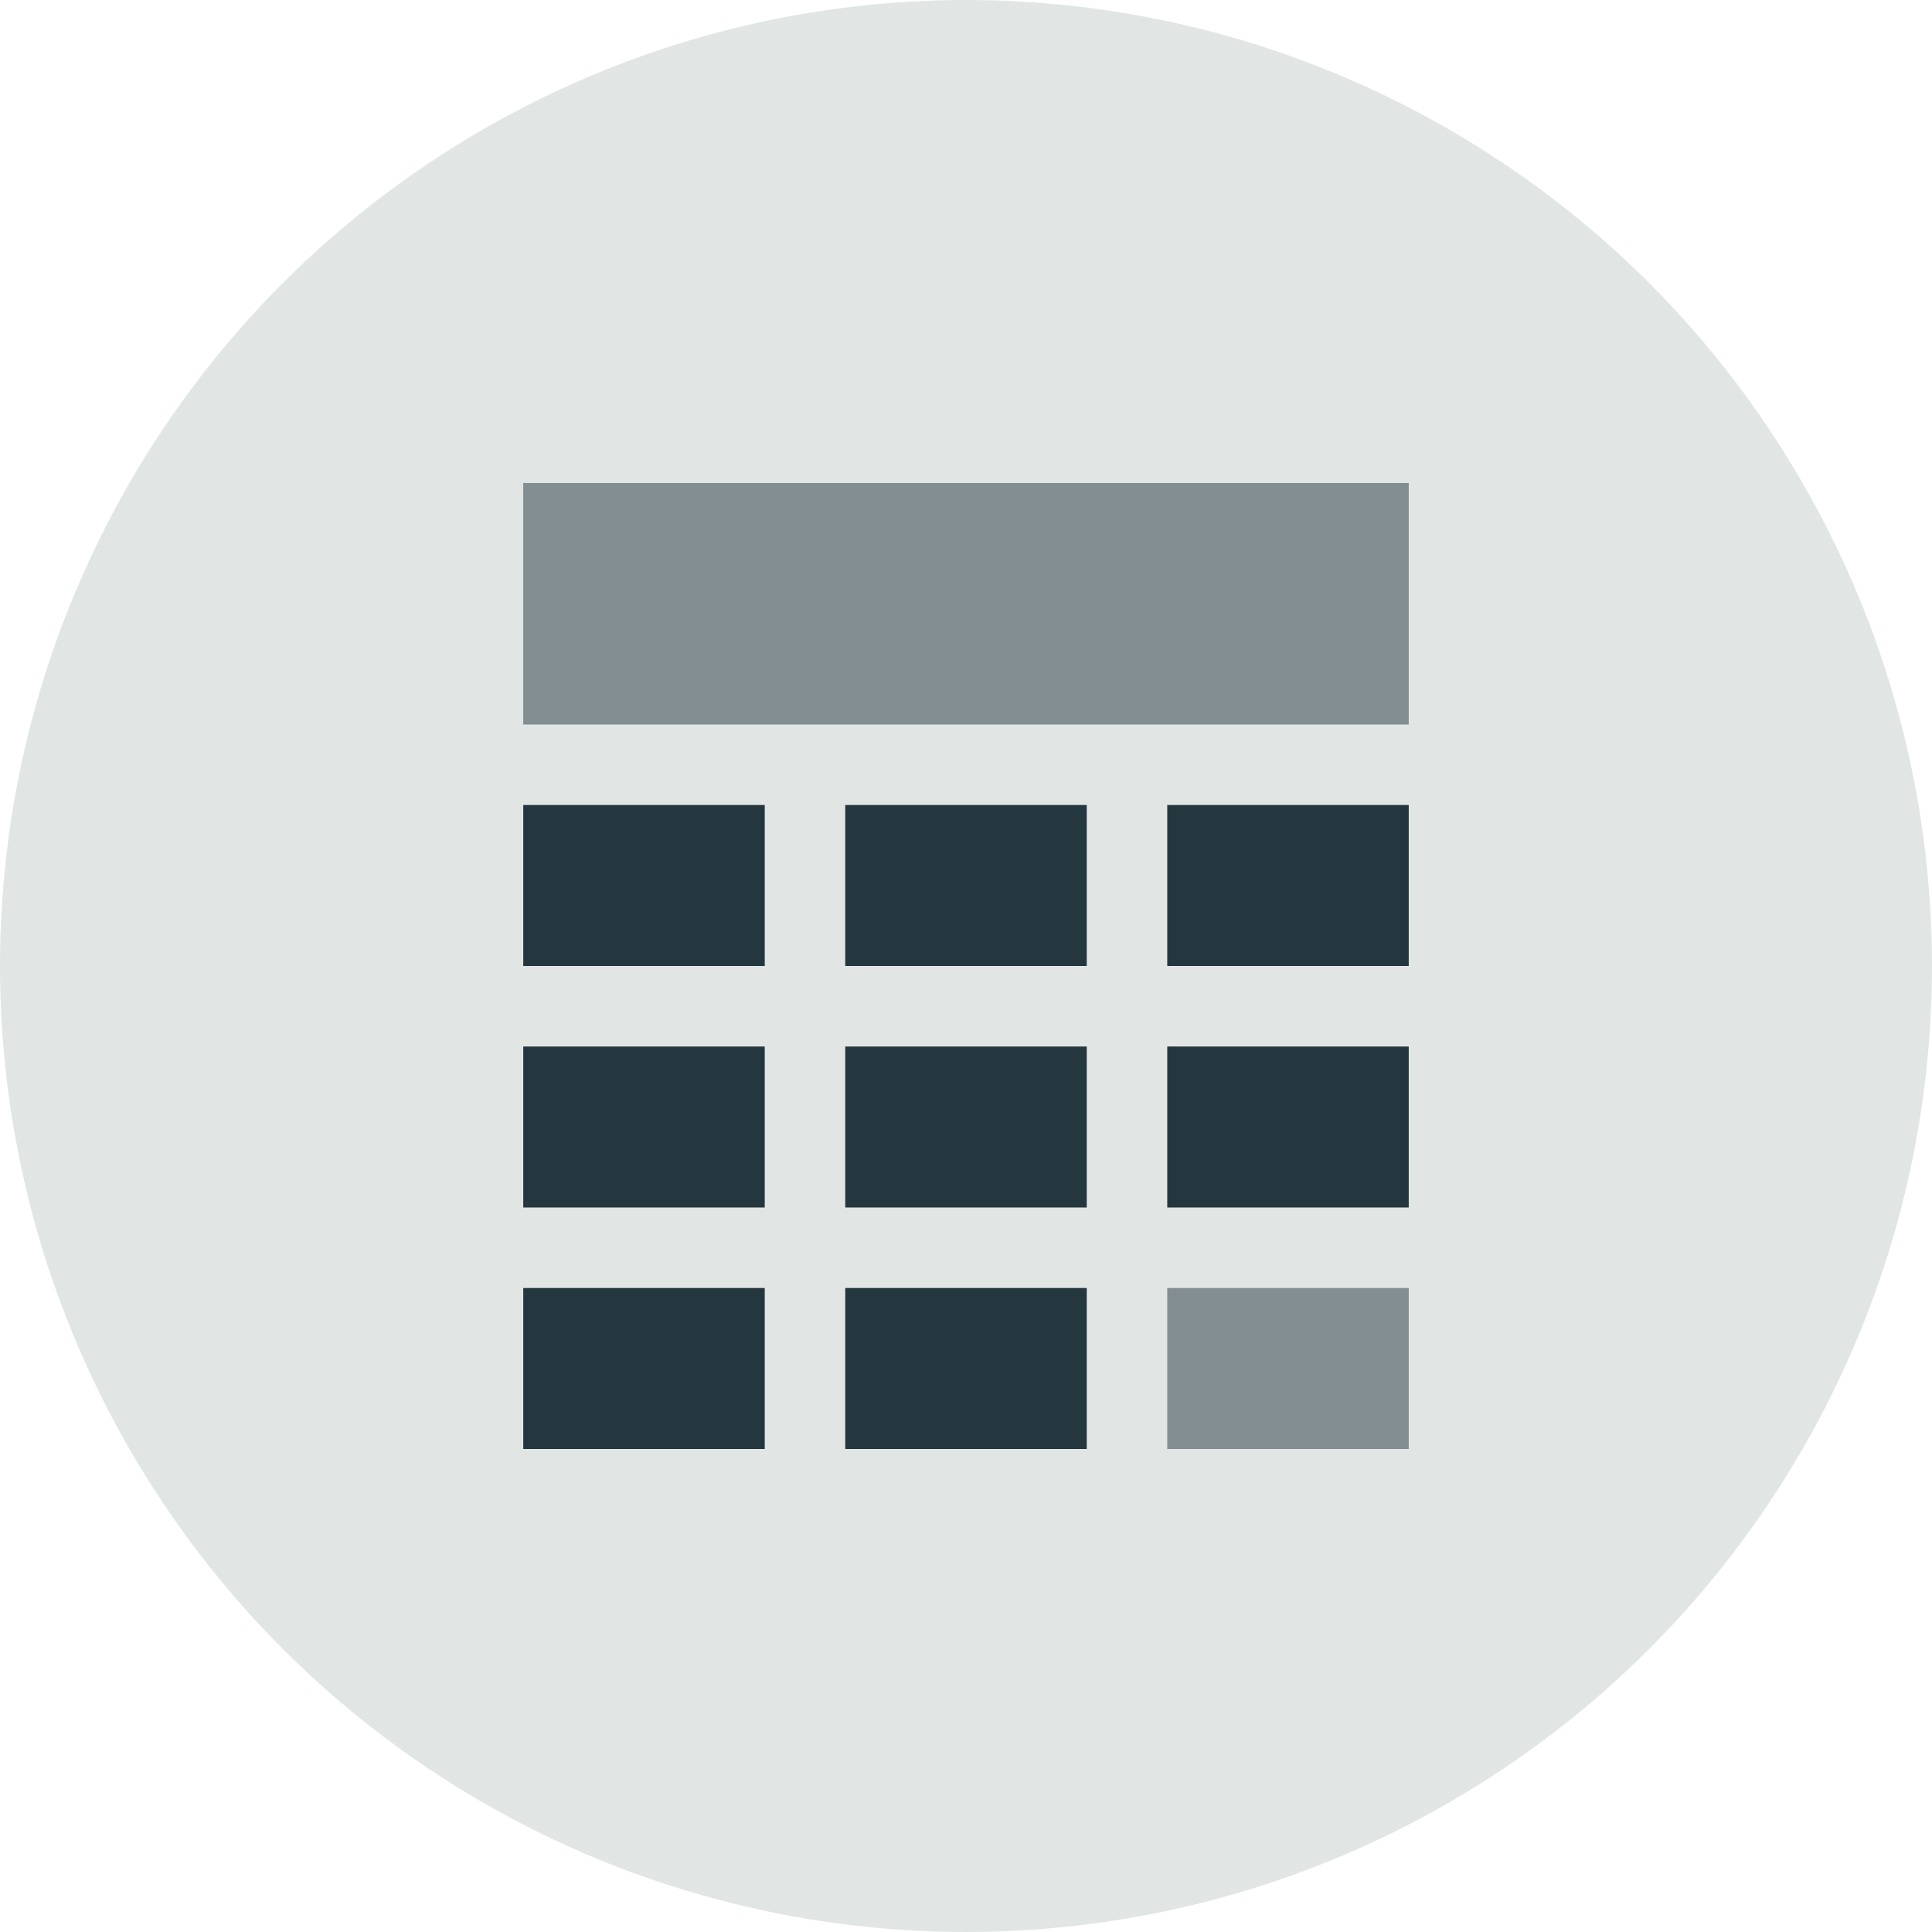 <svg id="aea3f49a-ed65-47fc-8e3a-65f65d3360a3" data-name="Layer 1" xmlns="http://www.w3.org/2000/svg" width="24" height="24" viewBox="0 0 24 24">
  <title>alertCalendarButton</title>
  <g>
    <circle cx="12" cy="12" r="12" fill="#e1e6e4"/>
    <g>
      <rect x="6.5" y="6" width="11" height="3" fill="#25373e" opacity="0.5"/>
      <g>
        <rect x="6.5" y="16" width="3" height="2" fill="#25373e"/>
        <rect x="10.5" y="16" width="3" height="2" fill="#25373e"/>
        <rect x="14.5" y="16" width="3" height="2" fill="#25373e" opacity="0.5"/>
      </g>
      <g>
        <rect x="6.5" y="13" width="3" height="2" fill="#25373e"/>
        <rect x="10.5" y="13" width="3" height="2" fill="#25373e"/>
        <rect x="14.5" y="13" width="3" height="2" fill="#25373e"/>
      </g>
      <g>
        <rect x="6.5" y="10" width="3" height="2" fill="#25373e"/>
        <rect x="10.5" y="10" width="3" height="2" fill="#25373e"/>
        <rect x="14.5" y="10" width="3" height="2" fill="#25373e"/>
      </g>
    </g>
  </g>
</svg>
